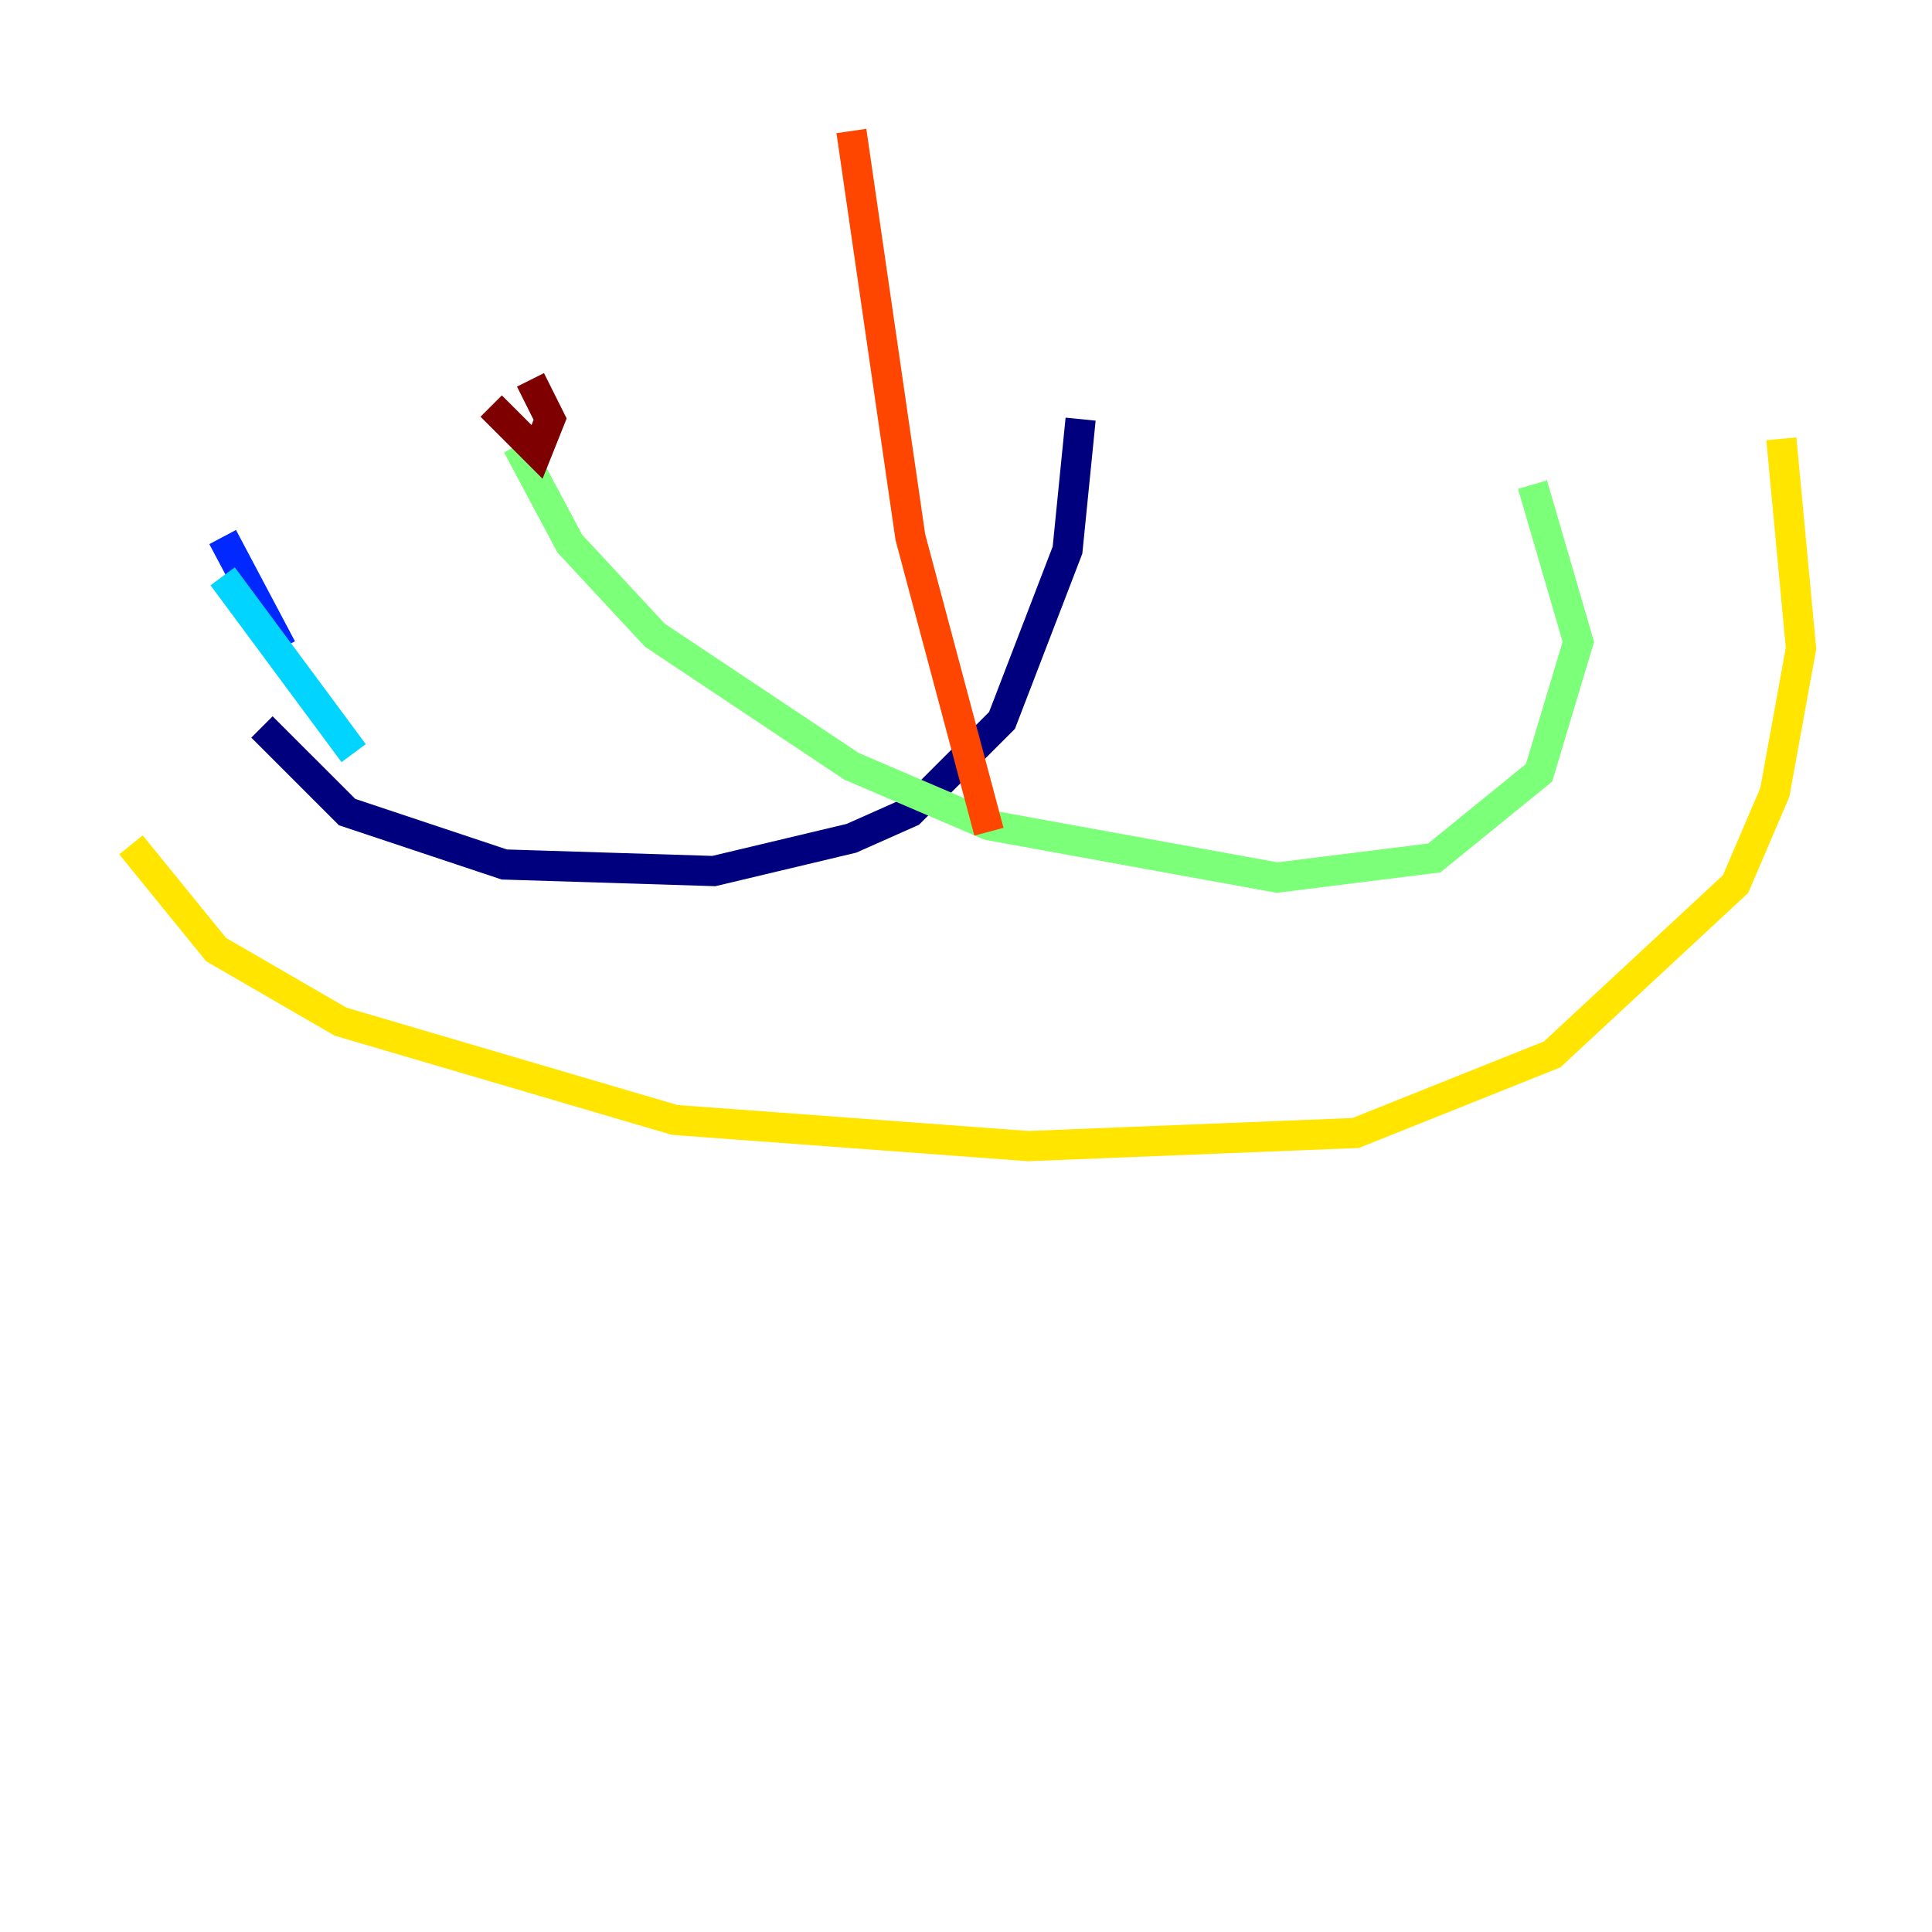 <?xml version="1.0" encoding="utf-8" ?>
<svg baseProfile="tiny" height="128" version="1.2" viewBox="0,0,128,128" width="128" xmlns="http://www.w3.org/2000/svg" xmlns:ev="http://www.w3.org/2001/xml-events" xmlns:xlink="http://www.w3.org/1999/xlink"><defs /><polyline fill="none" points="17.356,48.163 22.997,53.803 33.41,57.275 47.295,57.709 56.407,55.539 60.312,53.803 66.386,47.729 70.725,36.447 71.593,27.77" stroke="#00007f" stroke-width="2" /><polyline fill="none" points="14.752,35.58 18.658,42.956" stroke="#0028ff" stroke-width="2" /><polyline fill="none" points="14.752,38.183 23.43,49.898" stroke="#00d4ff" stroke-width="2" /><polyline fill="none" points="34.278,29.505 37.749,36.014 43.39,42.088 56.407,50.766 65.519,54.671 84.61,58.142 95.024,56.841 101.966,51.2 104.57,42.522 101.532,32.108" stroke="#7cff79" stroke-width="2" /><polyline fill="none" points="8.678,55.973 14.319,62.915 22.563,67.688 44.691,74.197 68.122,75.932 89.817,75.064 102.834,69.858 114.983,58.576 117.586,52.502 119.322,42.956 118.02,29.071" stroke="#ffe500" stroke-width="2" /><polyline fill="none" points="56.407,8.678 60.312,35.58 65.519,55.105" stroke="#ff4600" stroke-width="2" /><polyline fill="none" points="32.542,26.902 35.58,29.939 36.447,27.77 35.146,25.166" stroke="#7f0000" stroke-width="2" /></svg>